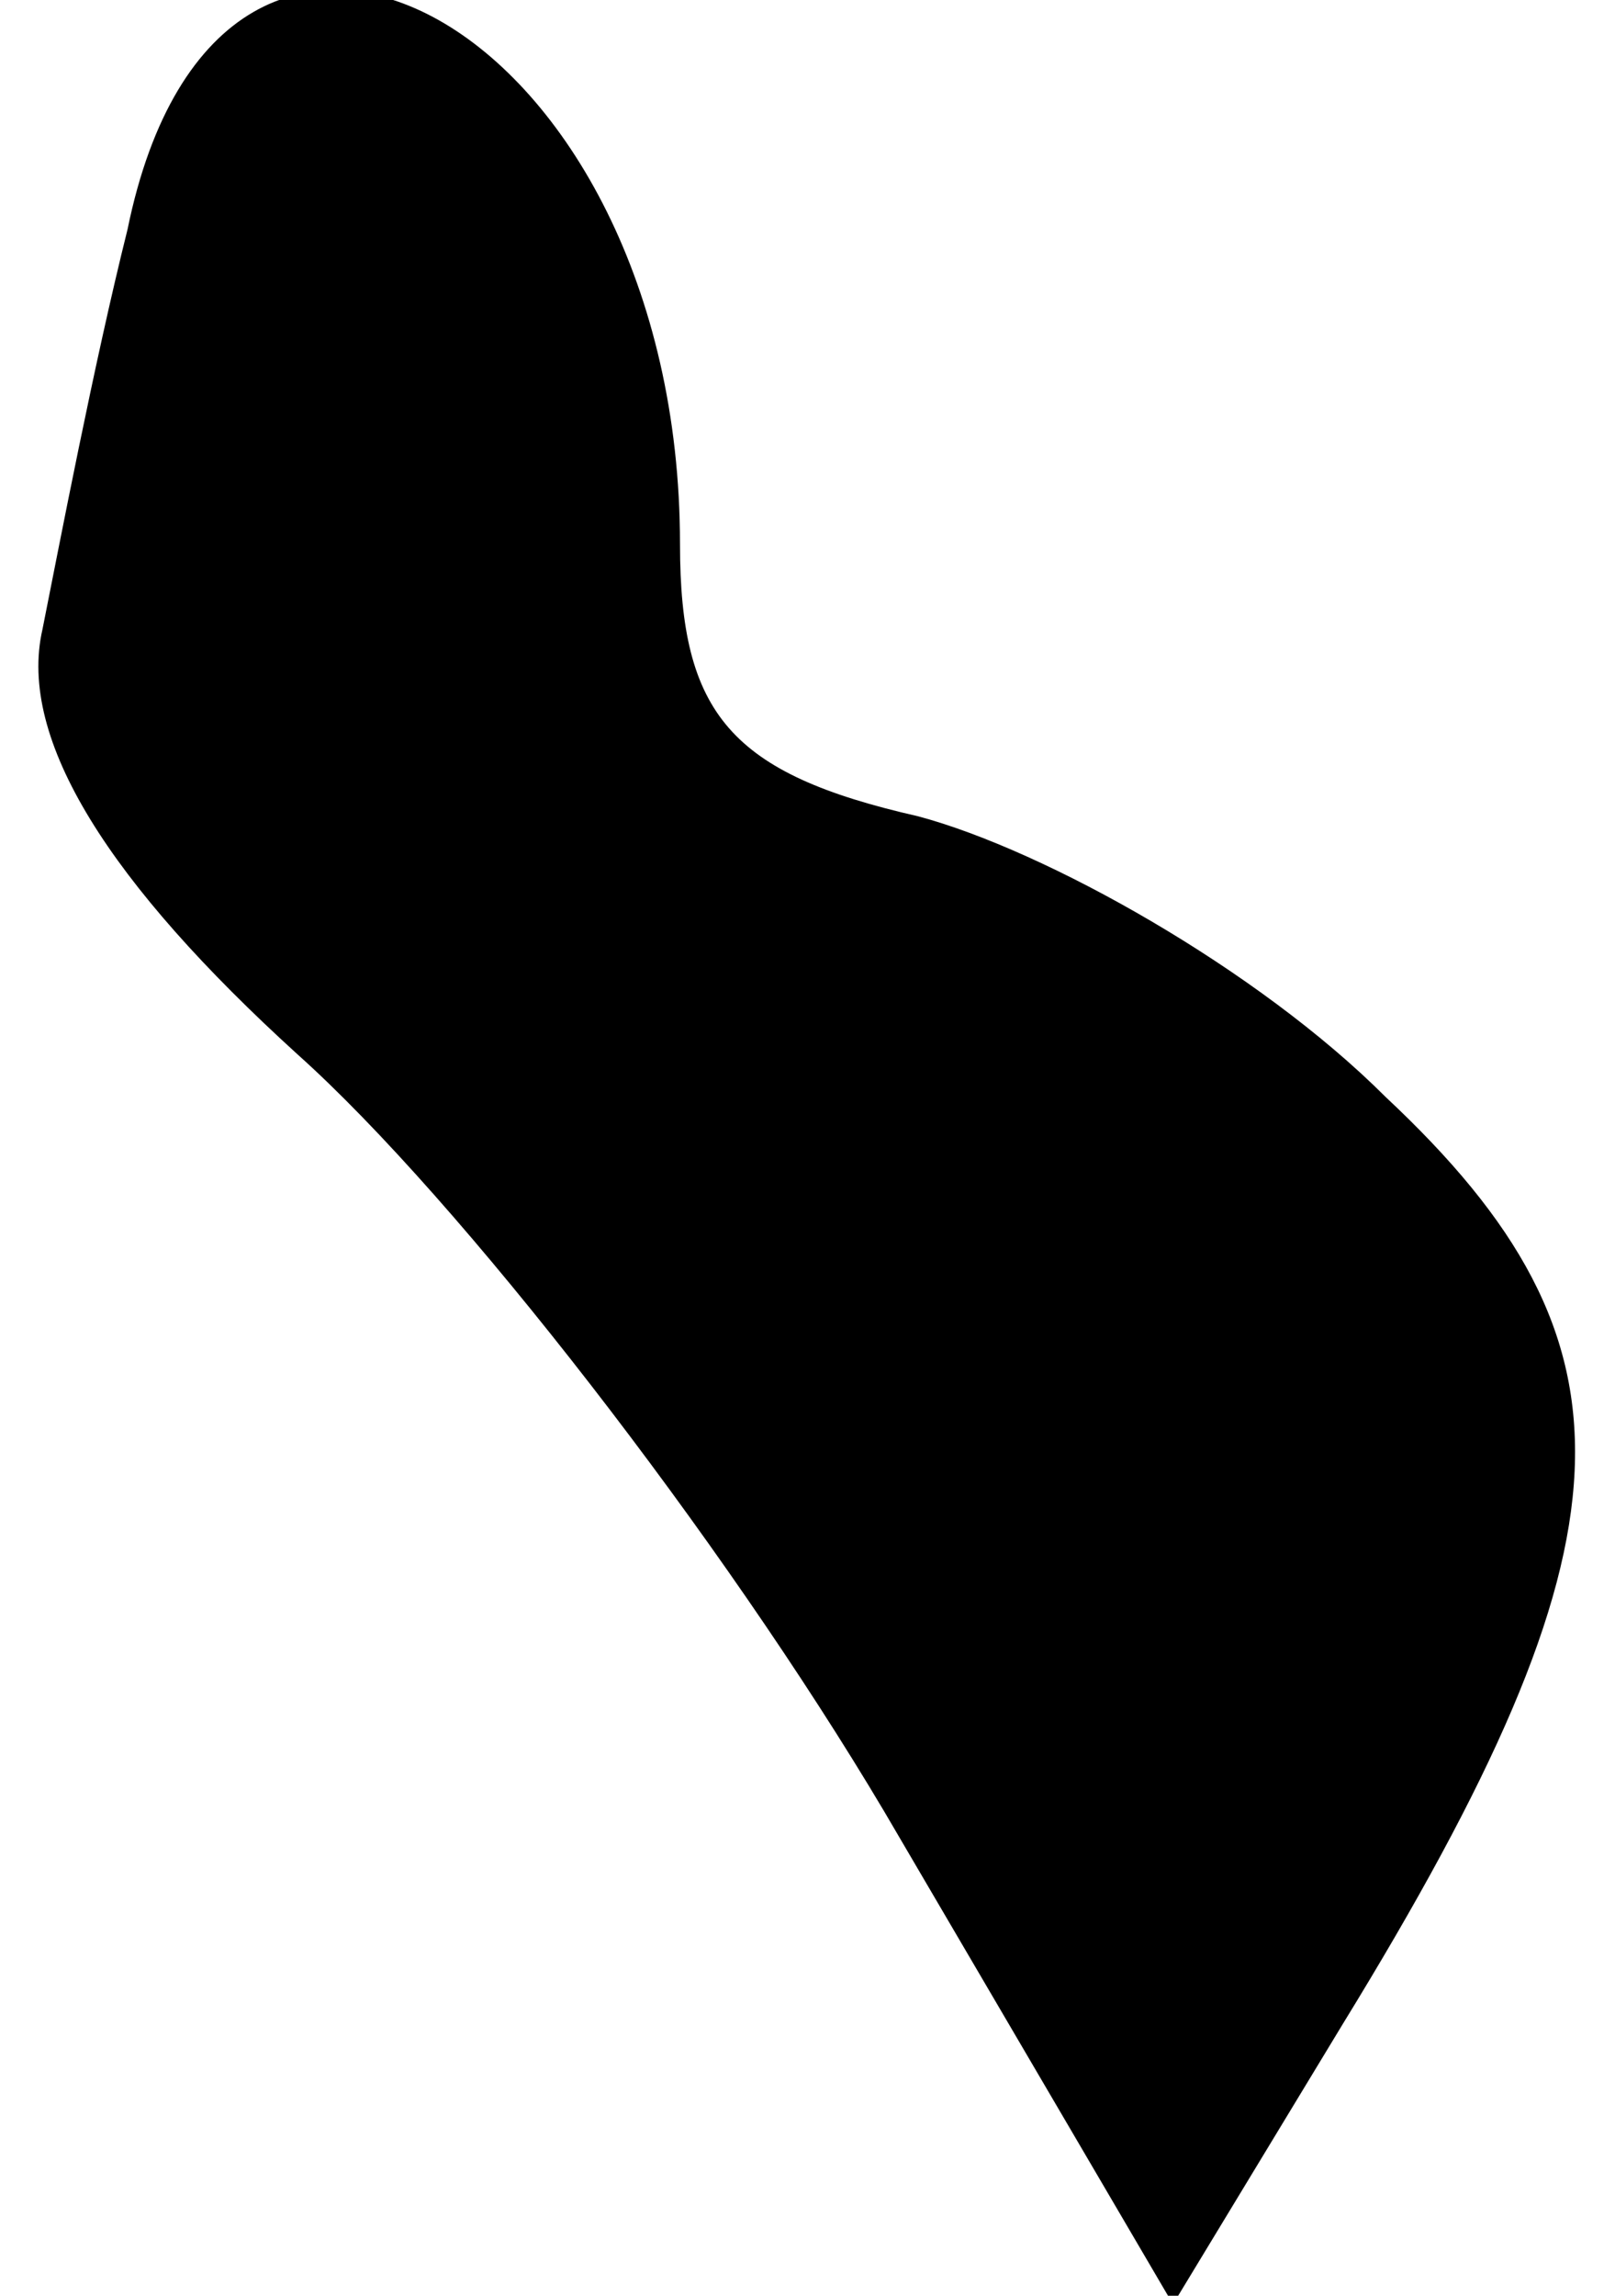 <?xml version="1.0" standalone="no"?>
<!DOCTYPE svg PUBLIC "-//W3C//DTD SVG 20010904//EN"
 "http://www.w3.org/TR/2001/REC-SVG-20010904/DTD/svg10.dtd">
<svg version="1.0" xmlns="http://www.w3.org/2000/svg"
 width="19pt" height="27pt" viewBox="0 0 19 27"
 preserveAspectRatio="xMidYMid meet">
<g transform="translate(0,27) scale(0.1,-0.1)"
fill="#000000" stroke="none">
<path fill="#000000" stroke="none" d="M15 243 c-4 -16 -8 -37 -10 -47 -3 -13
8 -30 30 -50 19 -17 50 -57 69 -89 l34 -58 20 33 c35 57 36 80 5 109 -15 15
-40 29 -55 33 -22 5 -28 12 -28 32 0 61 -54 91 -65 37z"/>
</g>
</svg>
